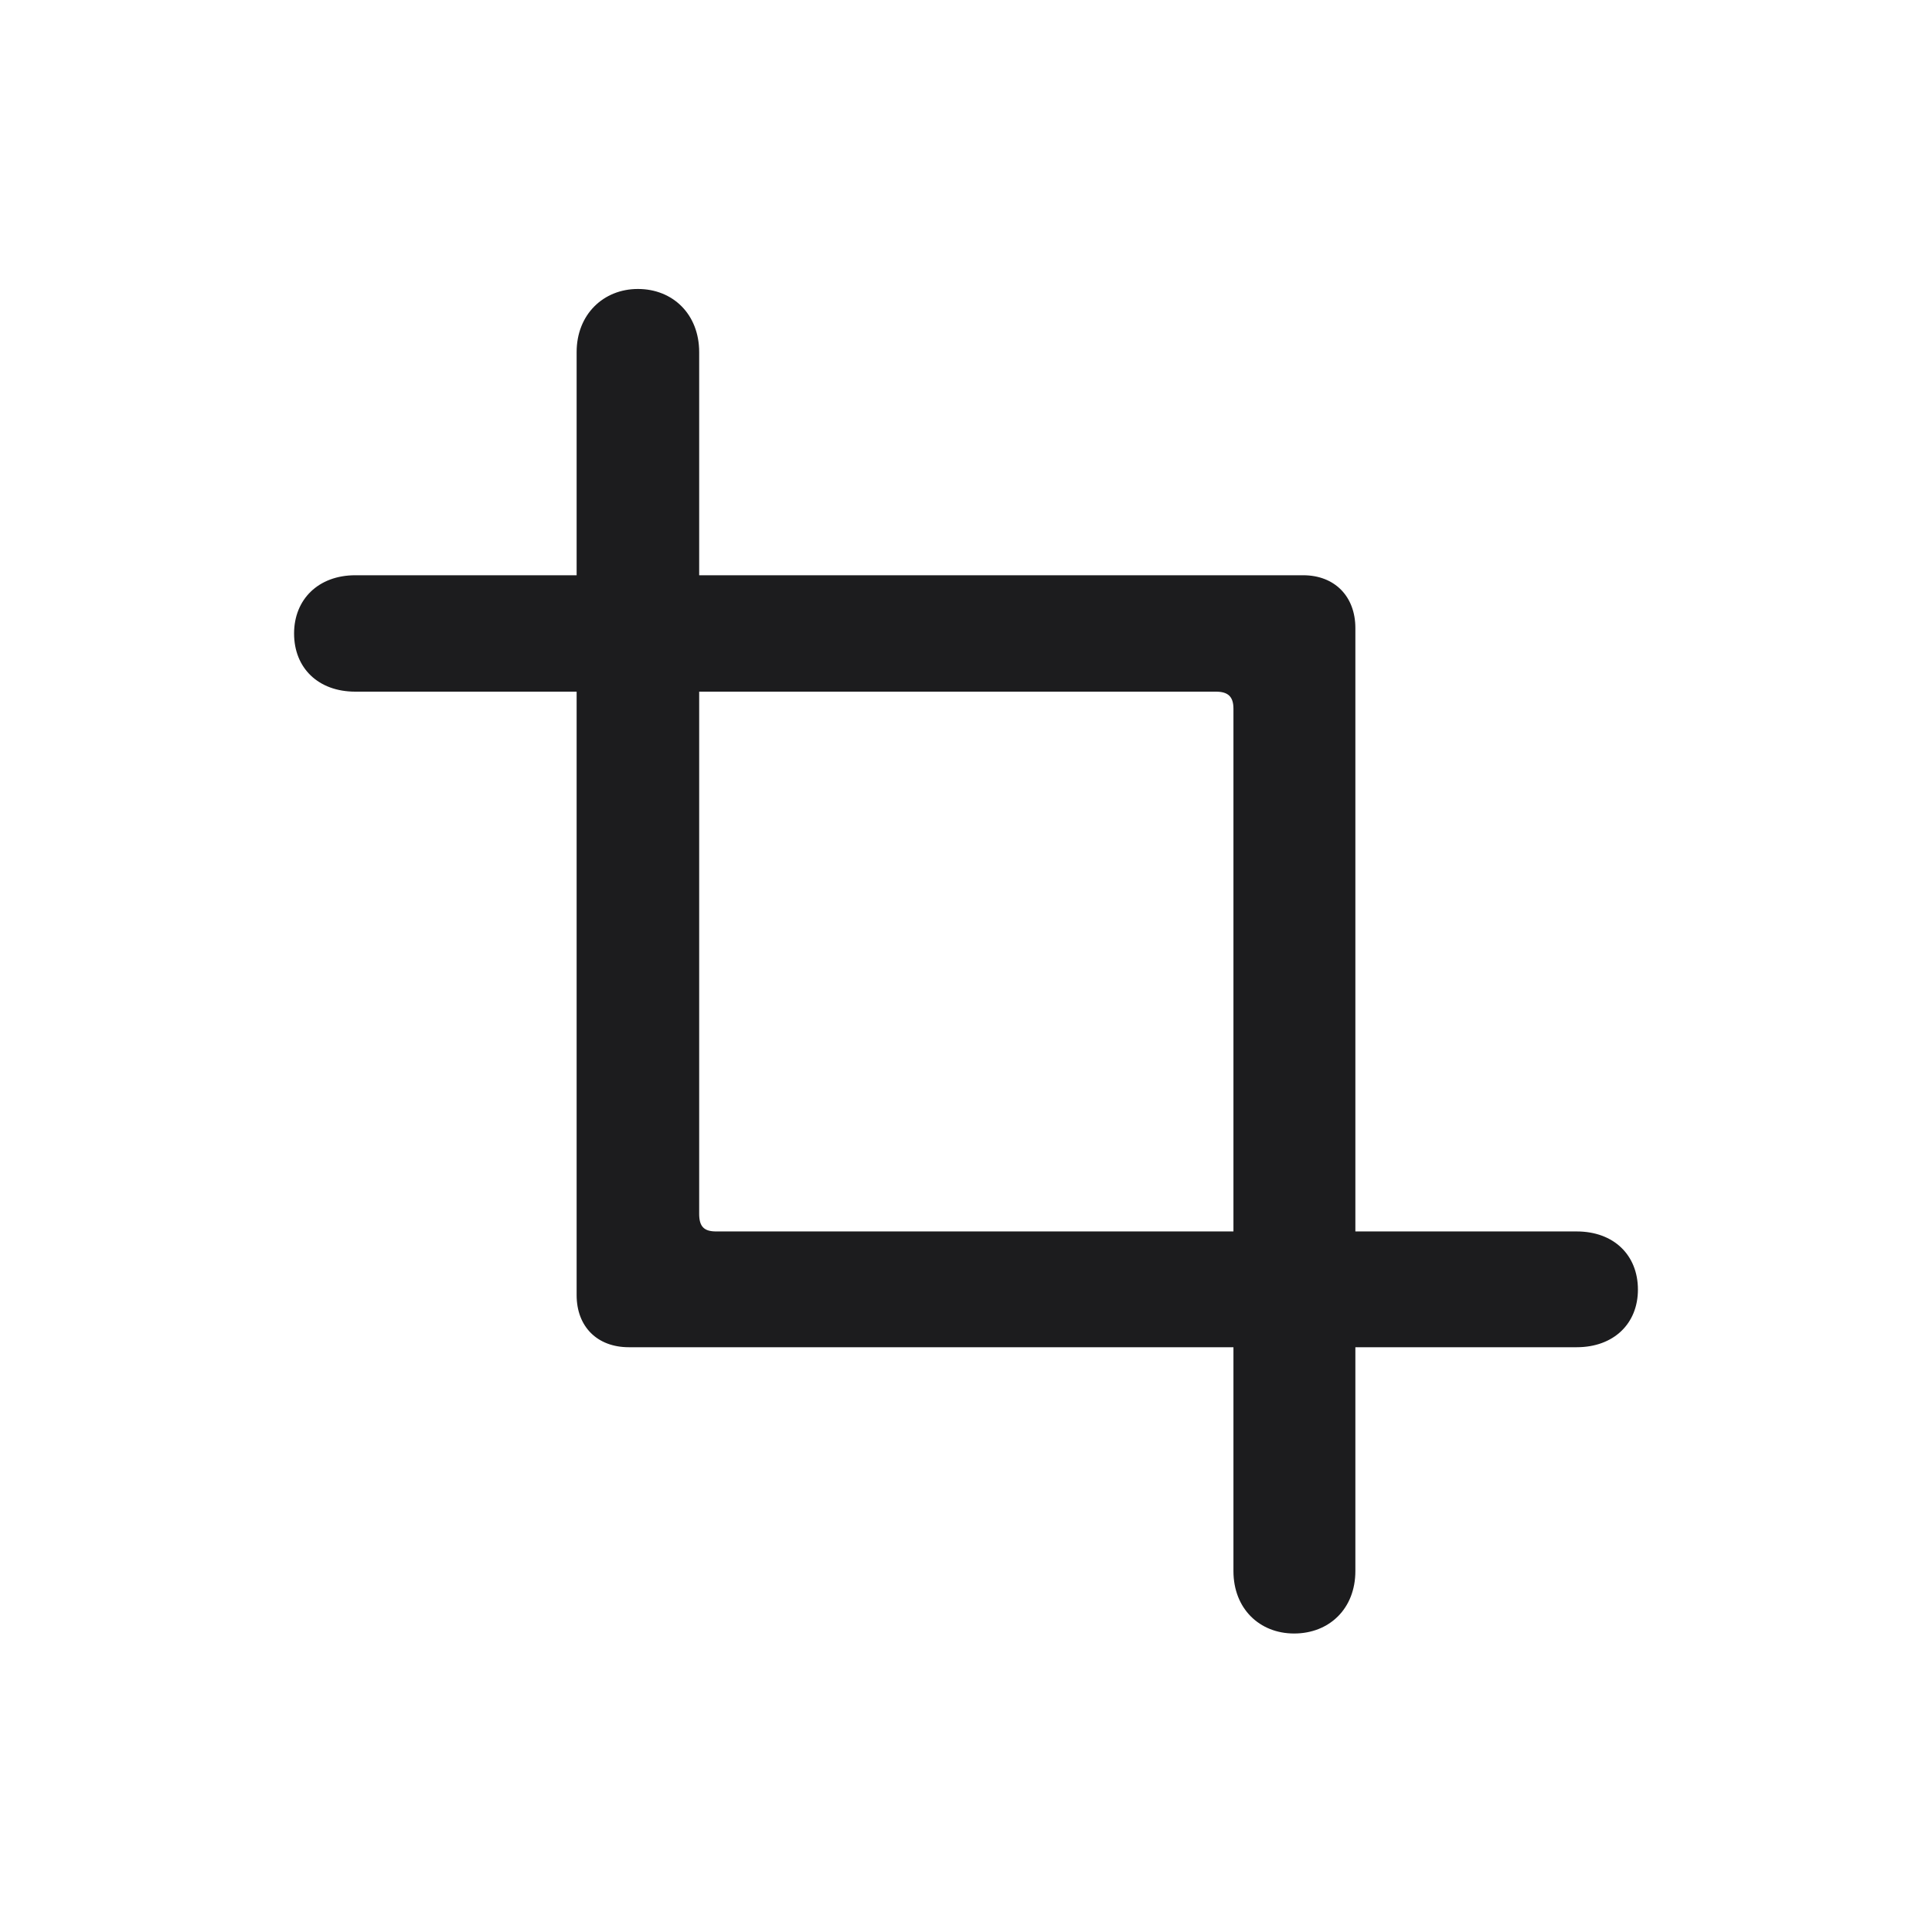 <svg width="28" height="28" viewBox="0 0 28 28" fill="none" xmlns="http://www.w3.org/2000/svg">
<path d="M4.262 9.181C4.262 9.682 4.613 10.024 5.149 10.024H8.357V18.77C8.357 19.227 8.656 19.525 9.113 19.525H17.876V22.769C17.876 23.314 18.254 23.674 18.755 23.674C19.265 23.674 19.643 23.314 19.643 22.769V19.525H22.851C23.387 19.525 23.738 19.183 23.738 18.69C23.738 18.189 23.387 17.847 22.851 17.847H19.643V9.102C19.643 8.645 19.344 8.337 18.887 8.337H10.133V5.103C10.133 4.558 9.755 4.188 9.245 4.188C8.744 4.188 8.357 4.558 8.357 5.103V8.337H5.149C4.613 8.337 4.262 8.688 4.262 9.181ZM10.379 17.847C10.203 17.847 10.133 17.776 10.133 17.592V10.024H17.621C17.797 10.024 17.876 10.095 17.876 10.271V17.847H10.379Z" fill="#1C1C1E"/>
</svg>

